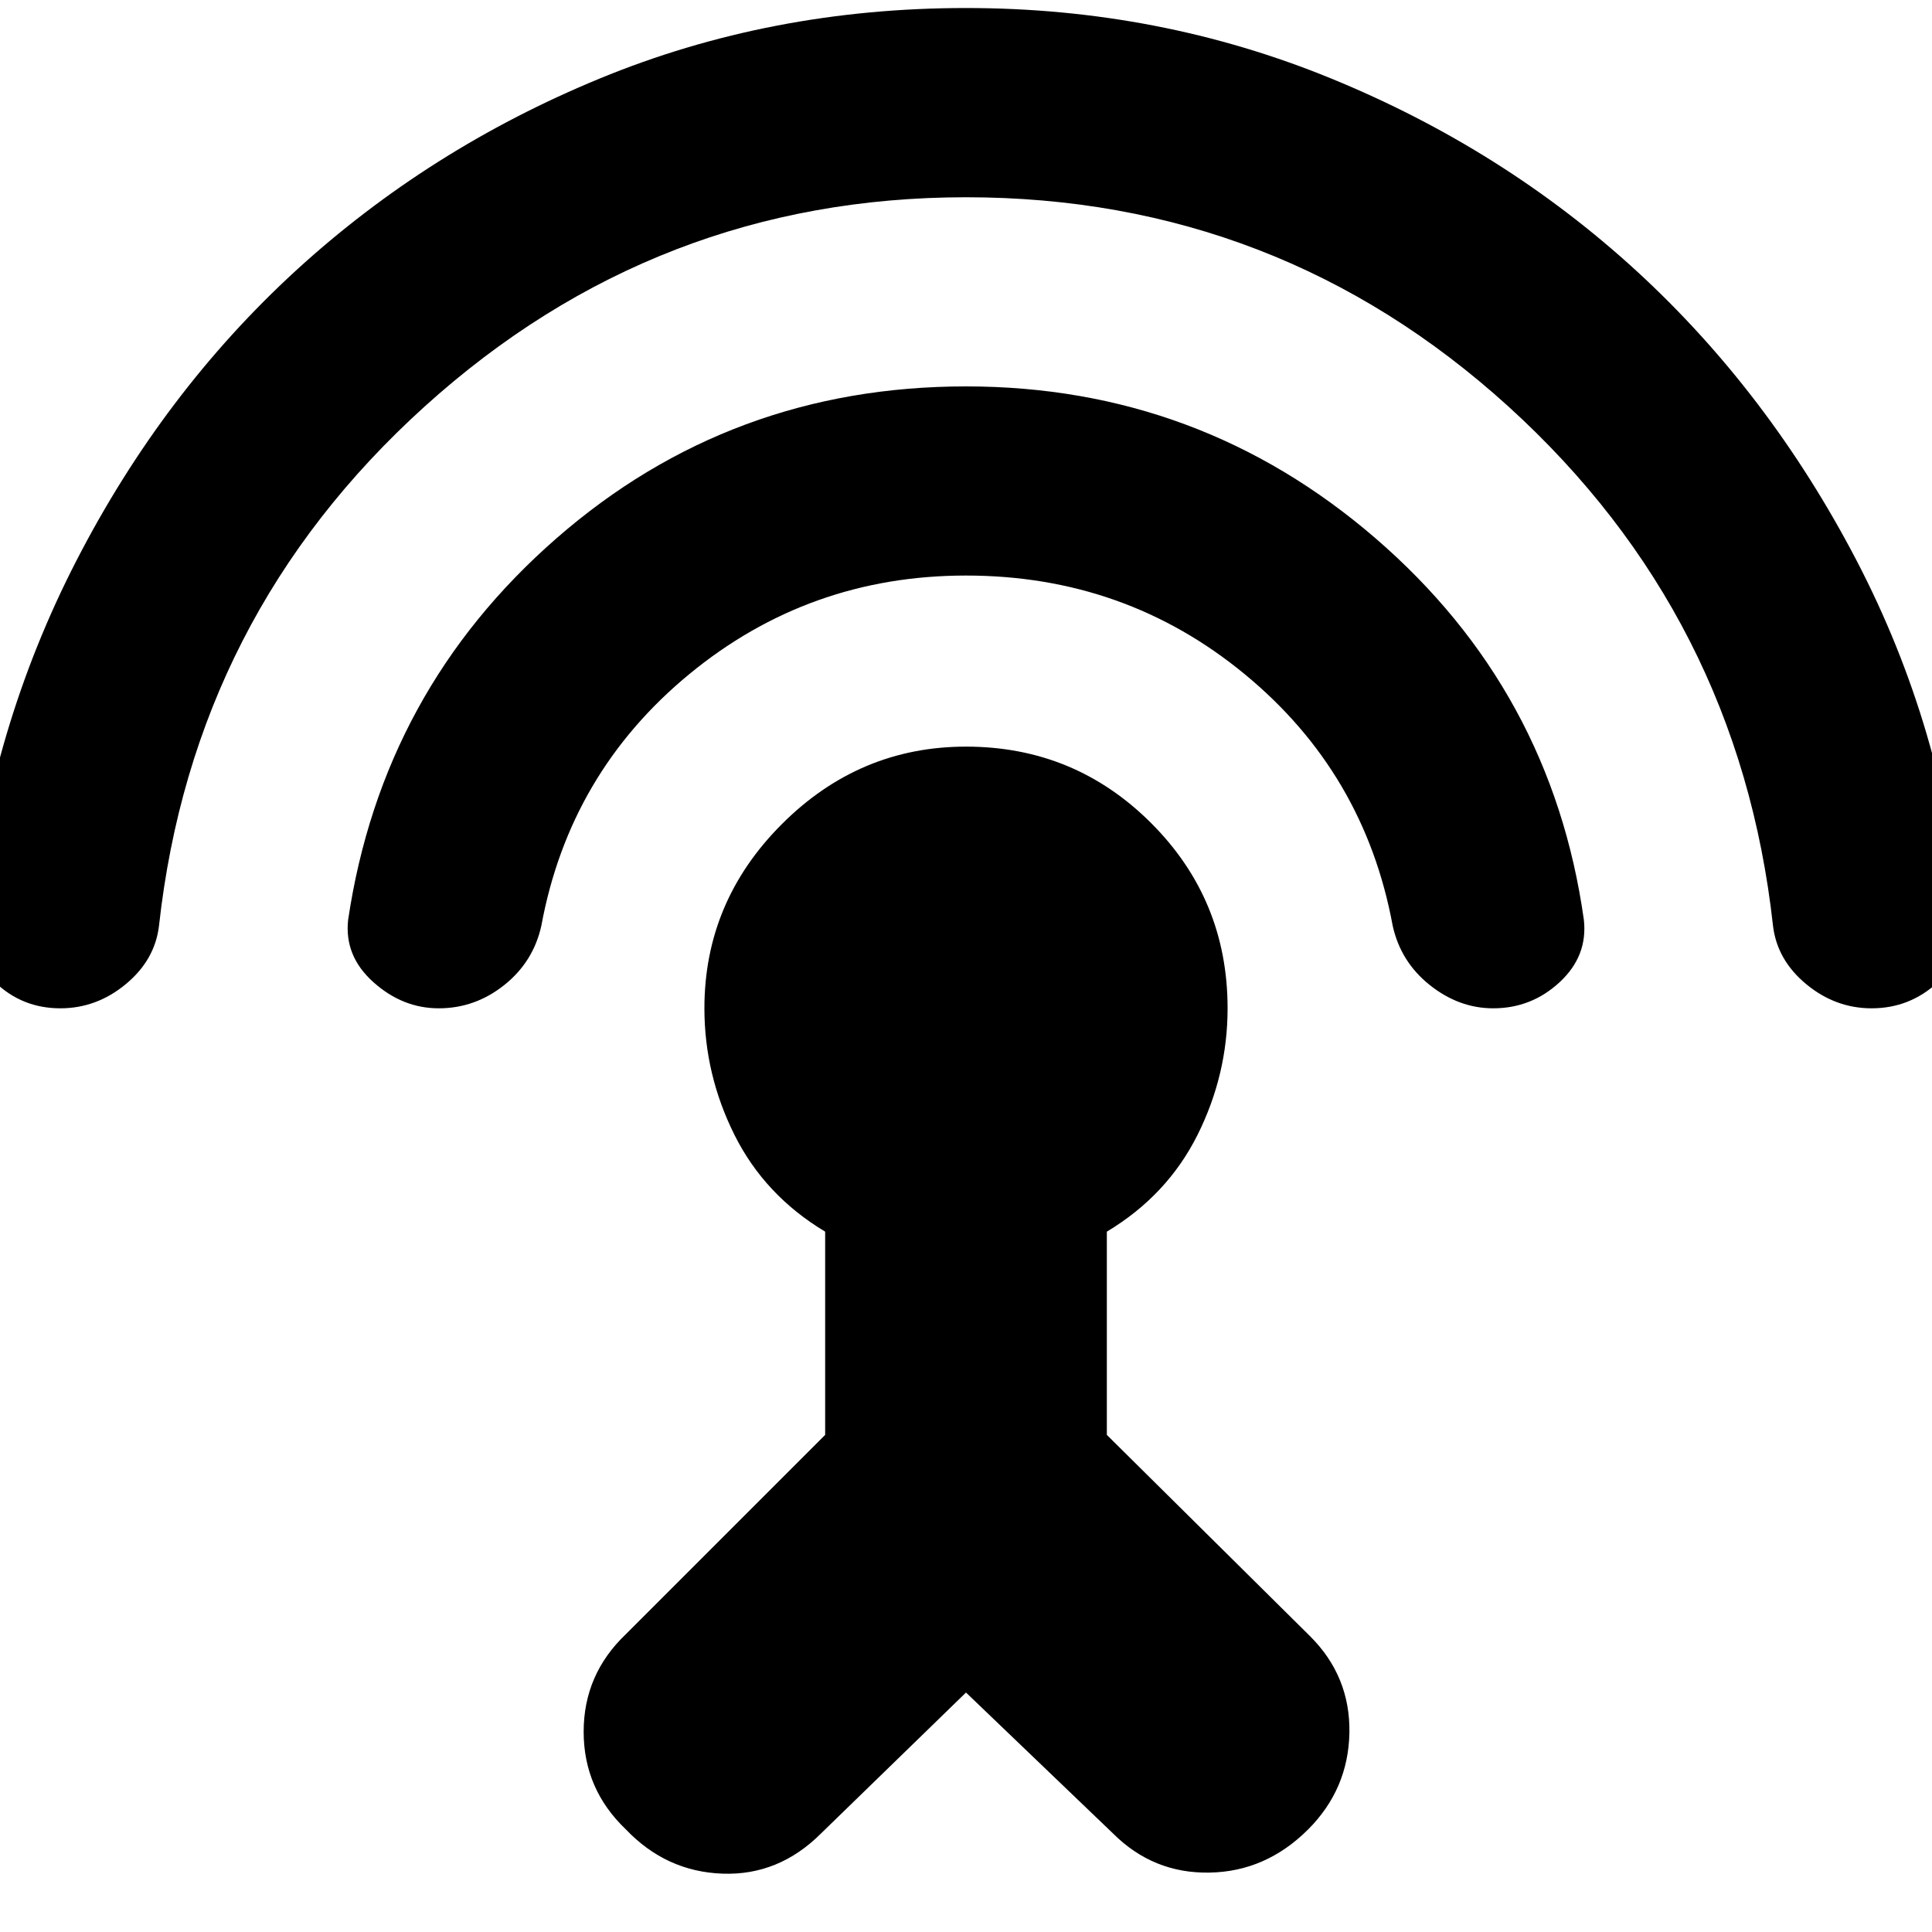 <svg xmlns="http://www.w3.org/2000/svg" height="20" width="20"><path d="M10 17.521 8.5 18.979Q8.062 19.417 7.479 19.396Q6.896 19.375 6.479 18.938Q6.042 18.521 6.042 17.927Q6.042 17.333 6.479 16.917L8.542 14.854V12.75Q7.917 12.375 7.604 11.75Q7.292 11.125 7.292 10.438Q7.292 9.333 8.094 8.531Q8.896 7.729 10 7.729Q11.125 7.729 11.917 8.521Q12.708 9.312 12.708 10.438Q12.708 11.125 12.396 11.75Q12.083 12.375 11.458 12.75V14.854L13.562 16.938Q13.979 17.354 13.969 17.938Q13.958 18.521 13.542 18.938Q13.104 19.375 12.521 19.385Q11.938 19.396 11.521 18.979ZM10 5.958Q8.375 5.958 7.135 6.979Q5.896 8 5.604 9.583Q5.521 9.958 5.219 10.198Q4.917 10.438 4.542 10.438Q4.167 10.438 3.865 10.167Q3.562 9.896 3.604 9.521Q3.958 7.146 5.76 5.573Q7.562 4 10 4Q12.417 4 14.24 5.573Q16.062 7.146 16.396 9.521Q16.438 9.896 16.146 10.167Q15.854 10.438 15.458 10.438Q15.104 10.438 14.802 10.198Q14.5 9.958 14.417 9.583Q14.125 8 12.885 6.979Q11.646 5.958 10 5.958ZM10 2.042Q6.792 2.042 4.396 4.208Q2 6.375 1.646 9.583Q1.604 9.938 1.302 10.188Q1 10.438 0.625 10.438Q0.229 10.438 -0.052 10.167Q-0.333 9.896 -0.312 9.521Q-0.104 7.542 0.792 5.802Q1.688 4.062 3.062 2.802Q4.438 1.542 6.208 0.813Q7.979 0.083 10 0.083Q12 0.083 13.781 0.813Q15.562 1.542 16.938 2.802Q18.312 4.062 19.219 5.802Q20.125 7.542 20.312 9.521Q20.354 9.896 20.062 10.167Q19.771 10.438 19.375 10.438Q19 10.438 18.698 10.188Q18.396 9.938 18.354 9.583Q18 6.375 15.615 4.208Q13.229 2.042 10 2.042Z"/></svg>
